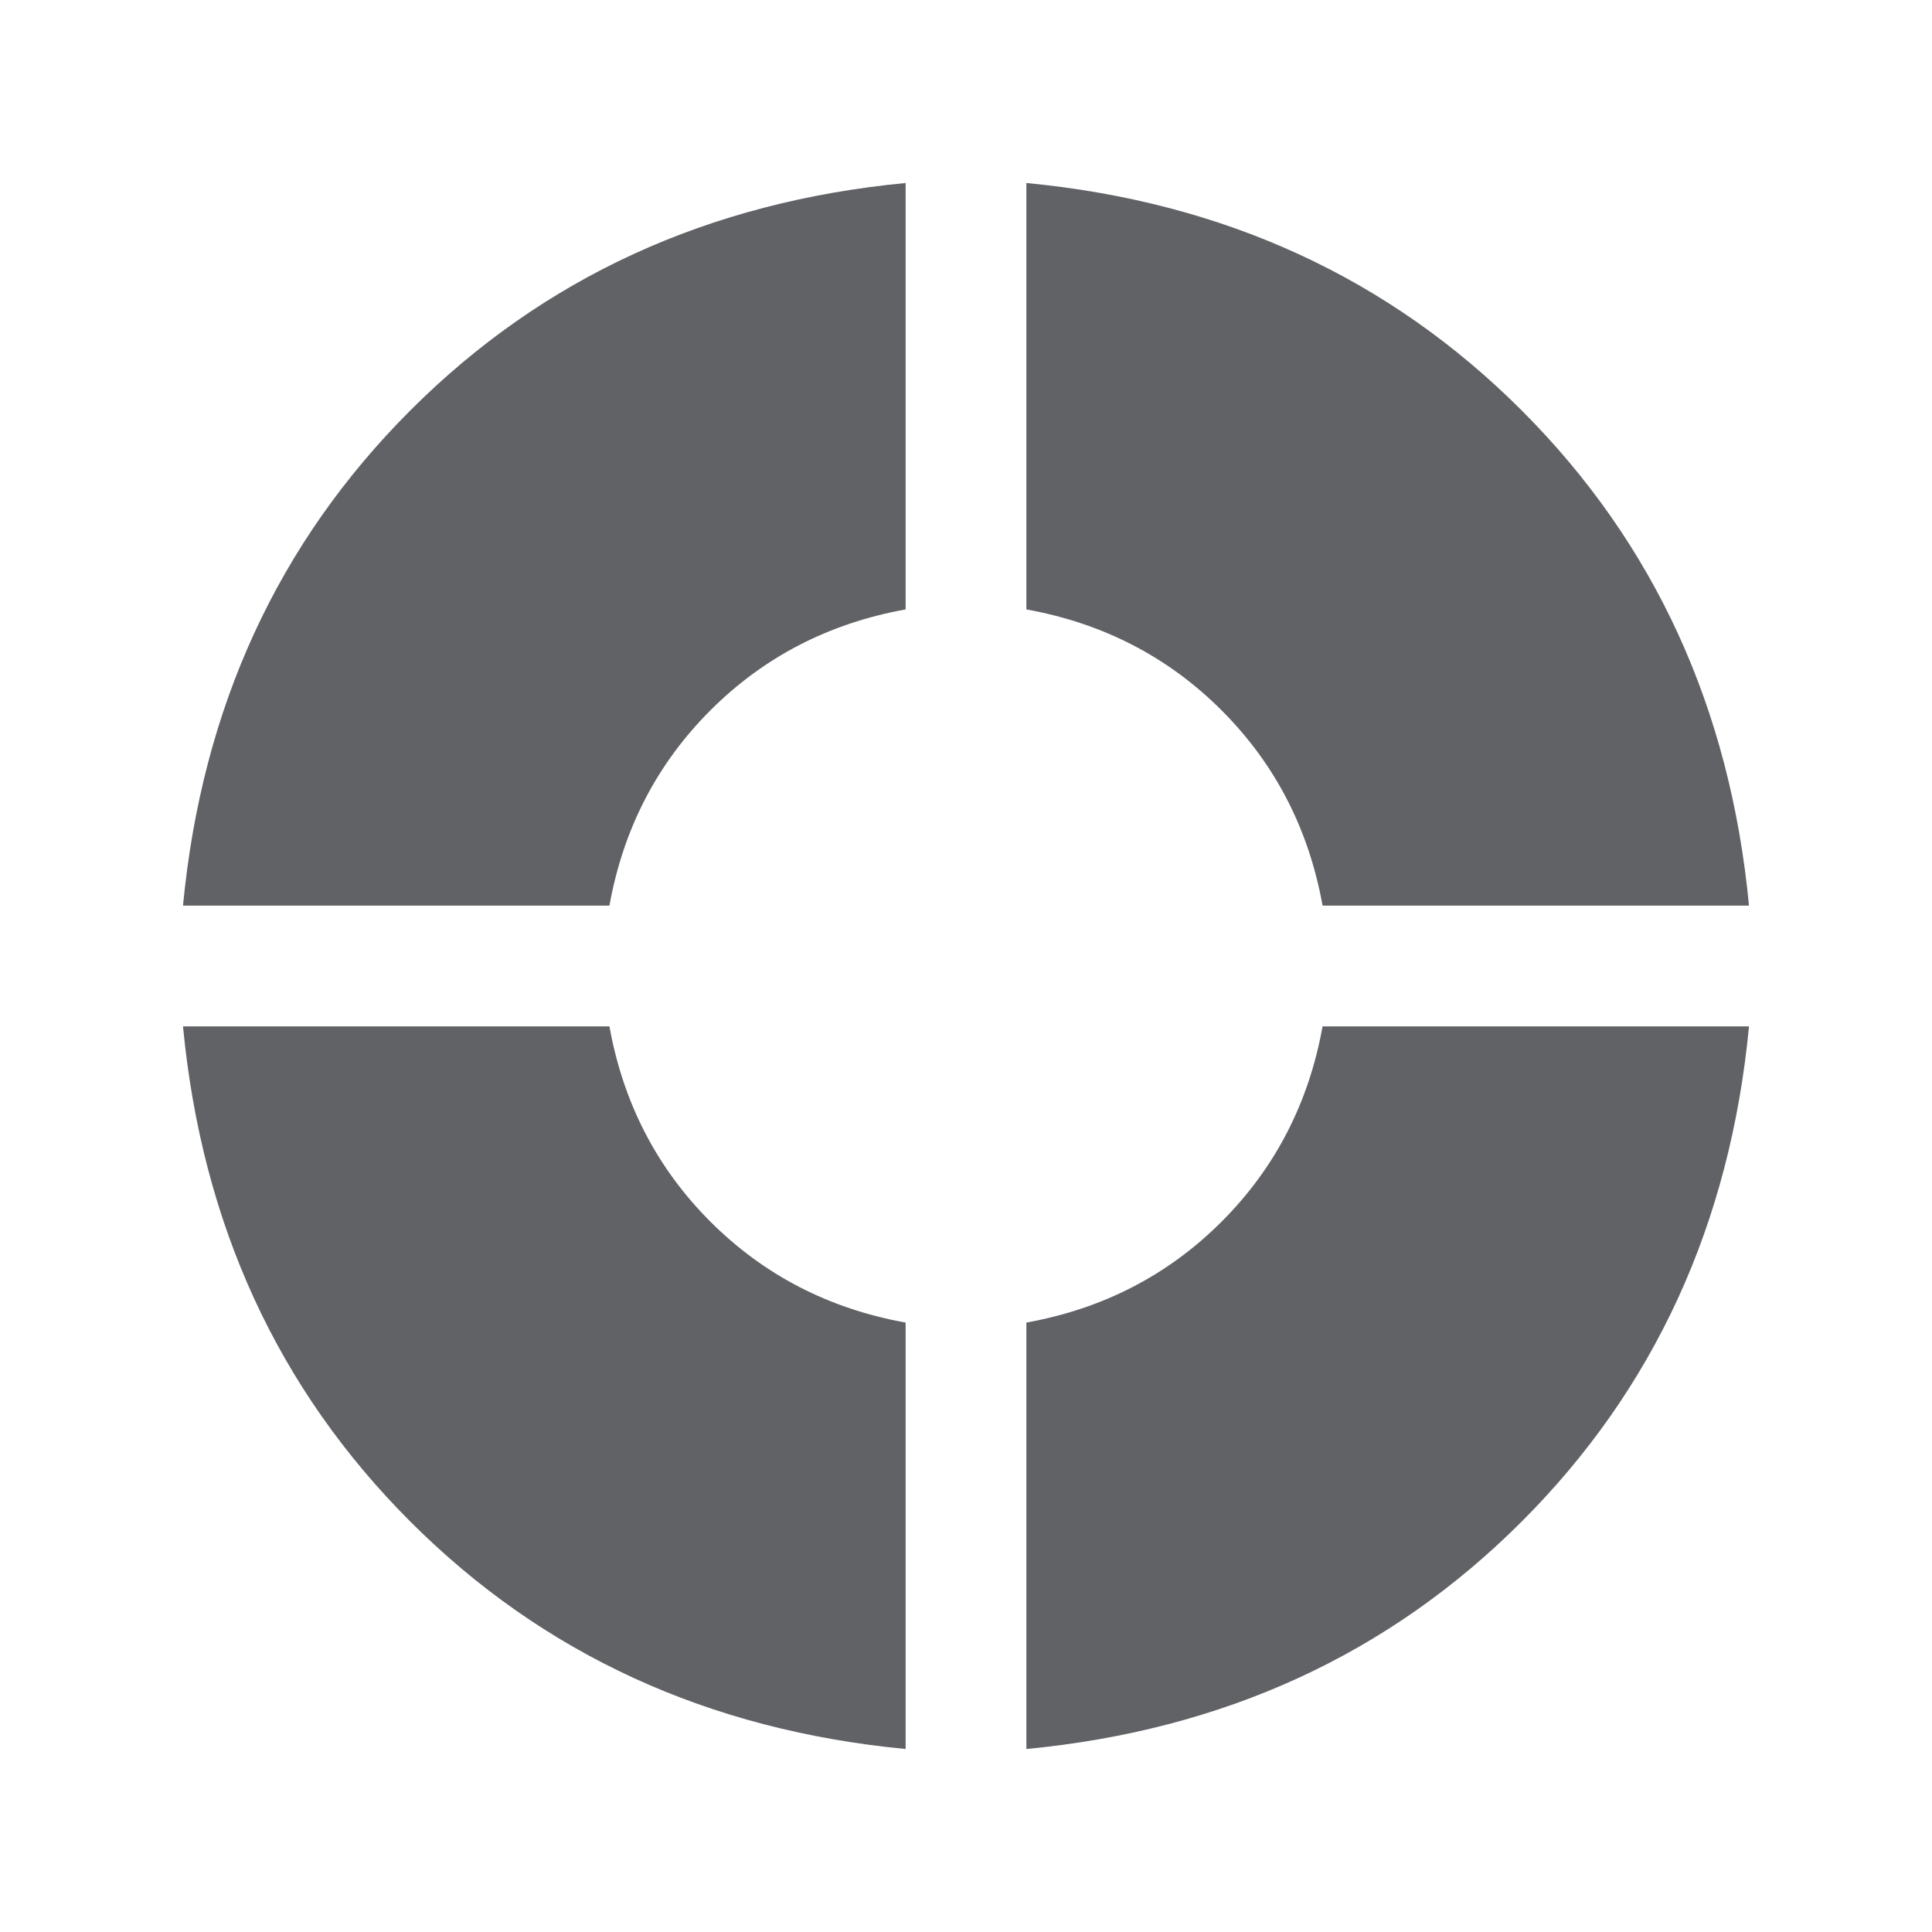 <?xml version="1.0" standalone="no"?><!DOCTYPE svg PUBLIC "-//W3C//DTD SVG 1.1//EN" "http://www.w3.org/Graphics/SVG/1.1/DTD/svg11.dtd"><svg class="icon" width="1000px" height="1000.00px" viewBox="0 0 1024 1024" version="1.1" xmlns="http://www.w3.org/2000/svg"><path fill="#606266" d="M927.008 480h-226.016q-11.008-60.992-53.504-103.488T544 323.008V96.992q156.992 15.008 262.496 120.512T927.008 480z m0 64q-15.008 156.992-120.512 262.496T544 927.008v-226.016q60.992-11.008 103.488-53.504T700.992 544h226.016zM96.992 544h226.016q11.008 60.992 53.504 103.488T480 700.992v226.016q-156.992-15.008-262.496-120.512T96.992 544z m0-64q15.008-156.992 120.512-262.496T480 96.992v226.016q-60.992 11.008-103.488 53.504T323.008 480H96.992z" /></svg>